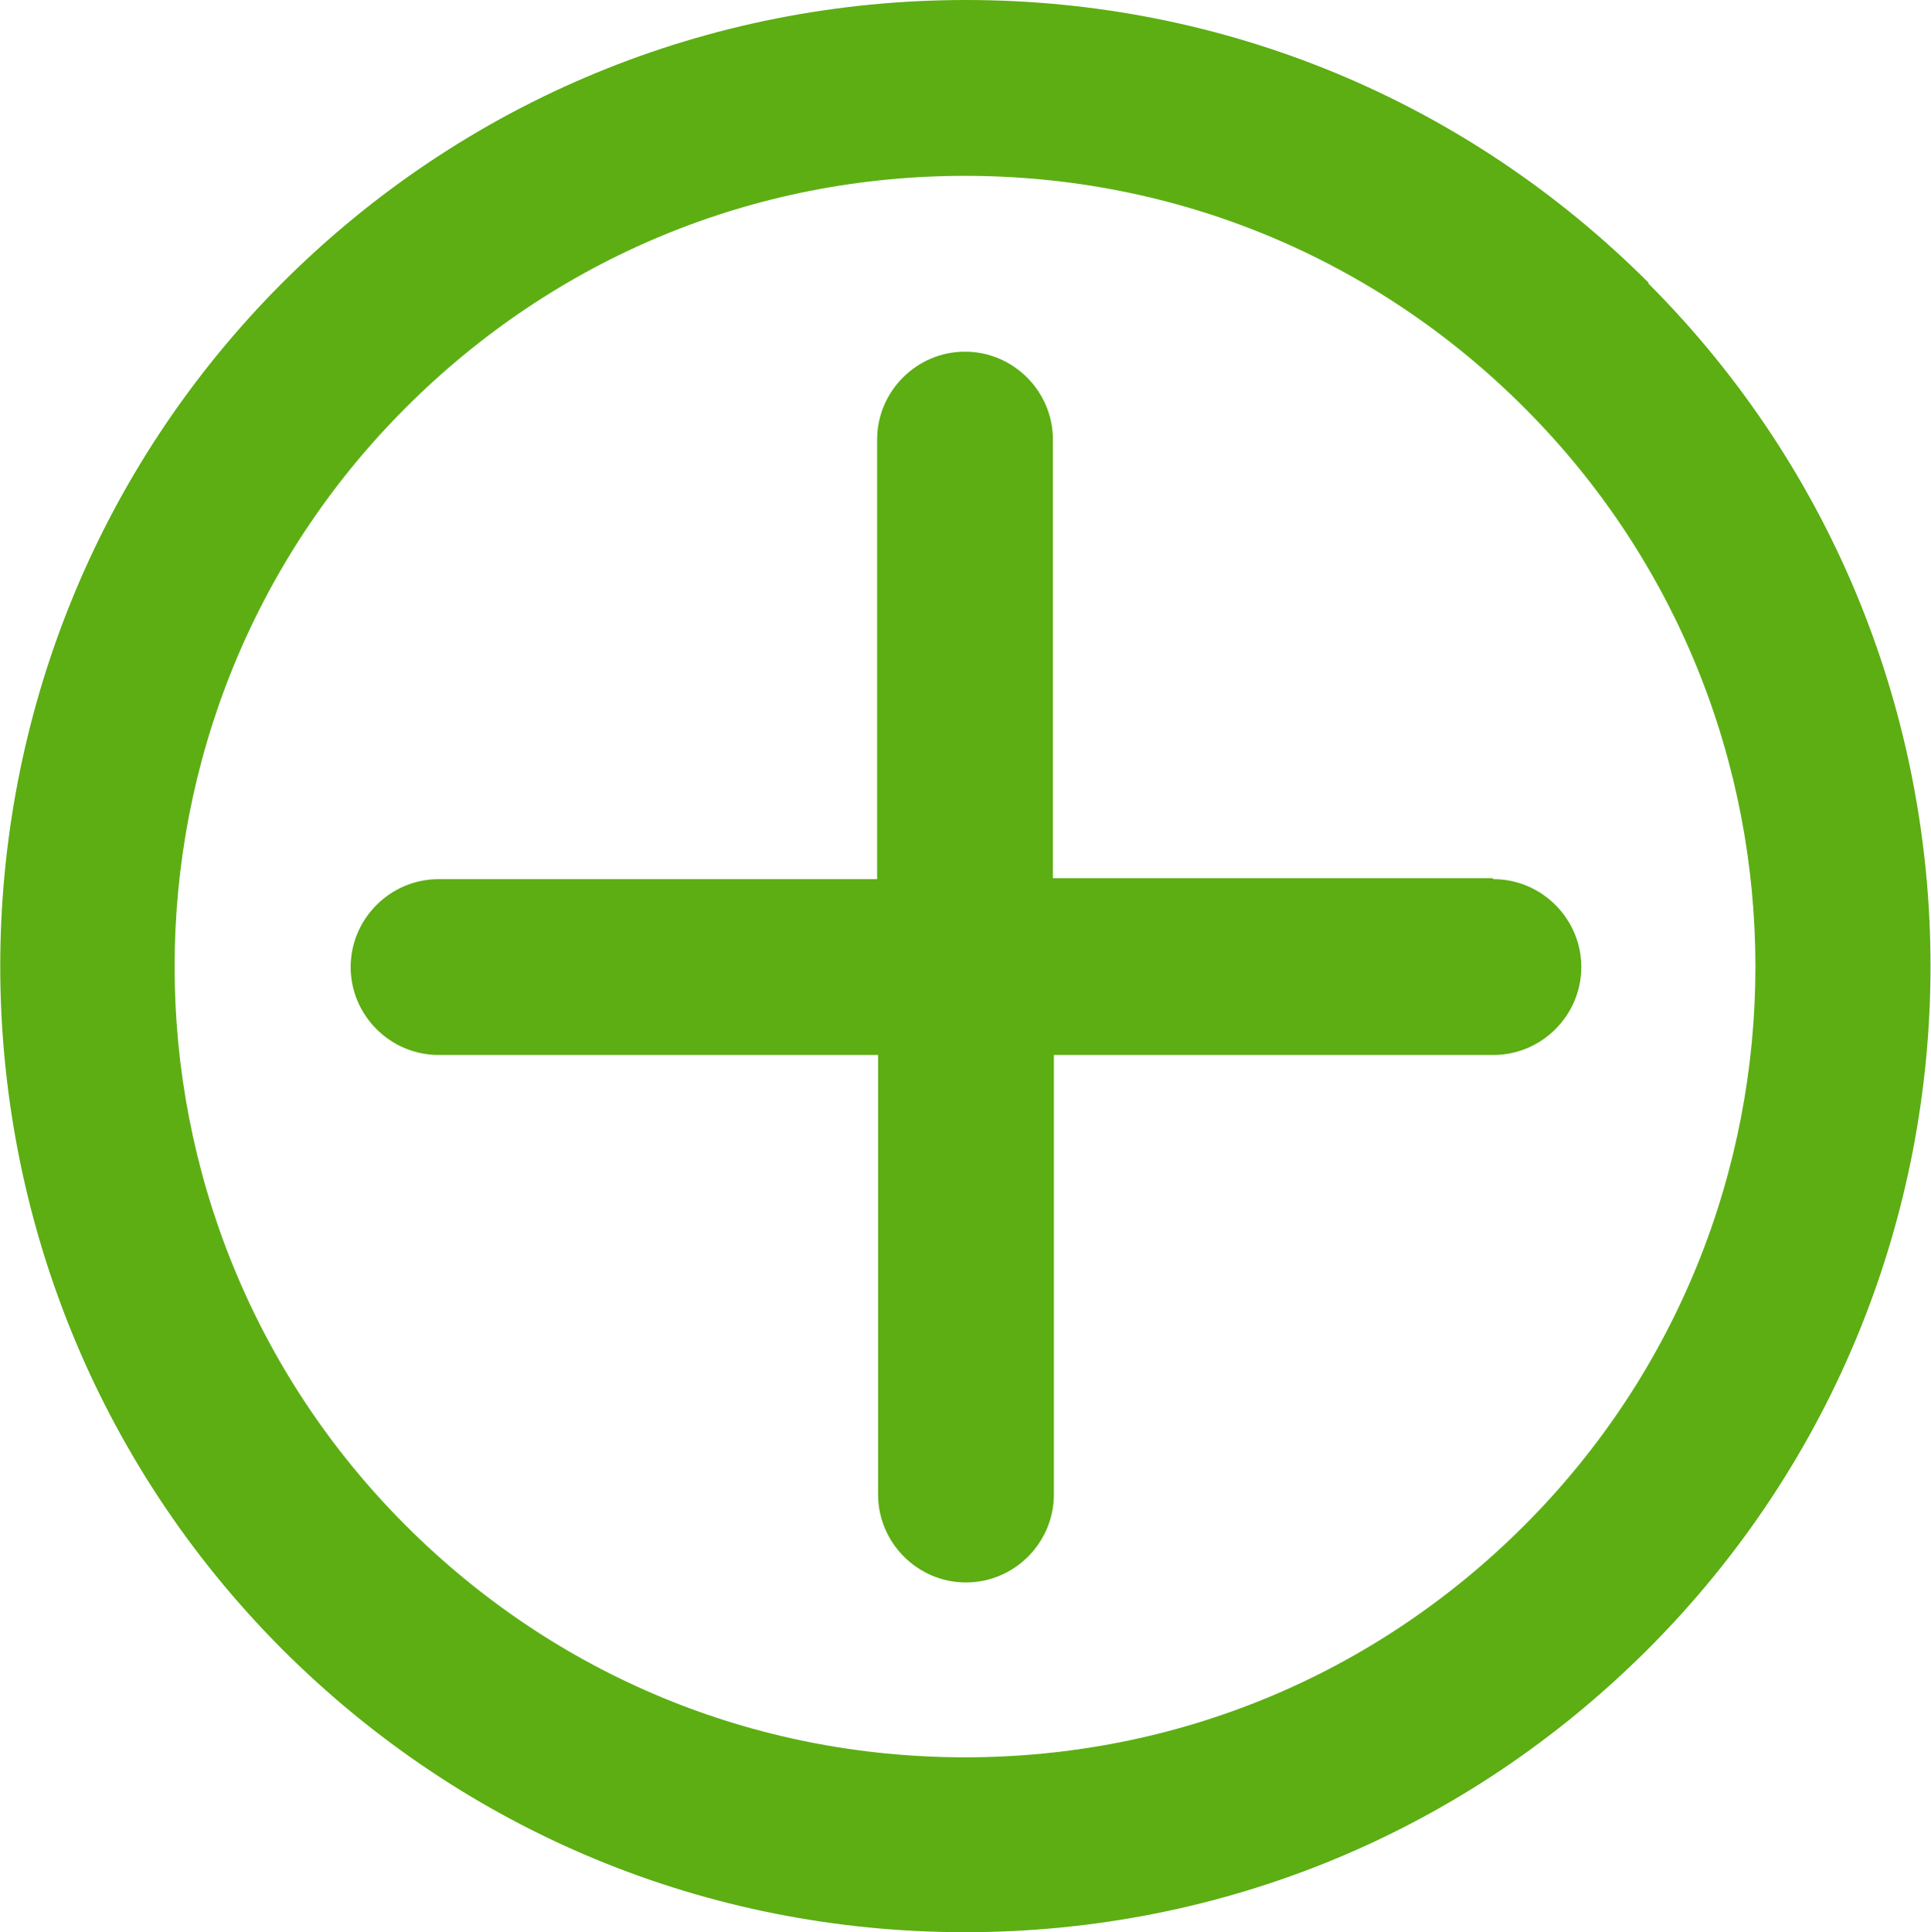 <?xml version="1.0" encoding="UTF-8"?>
<svg id="Vrstva_1" data-name="Vrstva 1" xmlns="http://www.w3.org/2000/svg" viewBox="0 0 19.99 20">
  <defs>
    <style>
      .cls-1 {
        fill: #5cae13;
      }
    </style>
  </defs>
  <g id="plus">
    <g id="Vector">
      <path class="cls-1" d="M17.07,2.93c-1.89-1.89-4.4-2.93-7.07-2.93S4.81,1.04,2.92,2.93C-.97,6.83-.97,13.17,2.92,17.07c1.89,1.89,4.4,2.93,7.07,2.93s5.18-1.04,7.07-2.93c3.9-3.9,3.9-10.24,0-14.14Zm-1.29,12.86c-1.55,1.55-3.6,2.4-5.79,2.4s-4.24-.85-5.79-2.4c-3.19-3.19-3.19-8.38,0-11.57,1.55-1.55,3.6-2.4,5.79-2.4s4.24,.85,5.79,2.4c3.19,3.19,3.19,8.38,0,11.57Z"/>
      <path class="cls-1" d="M15.45,9.09h-4.55V4.55c0-.5-.41-.91-.91-.91s-.91,.41-.91,.91v4.55H4.54c-.5,0-.91,.41-.91,.91s.41,.91,.91,.91h4.55v4.55c0,.5,.41,.91,.91,.91s.91-.41,.91-.91v-4.55h4.55c.5,0,.91-.41,.91-.91s-.41-.91-.91-.91Z"/>
    </g>
  </g>
</svg>